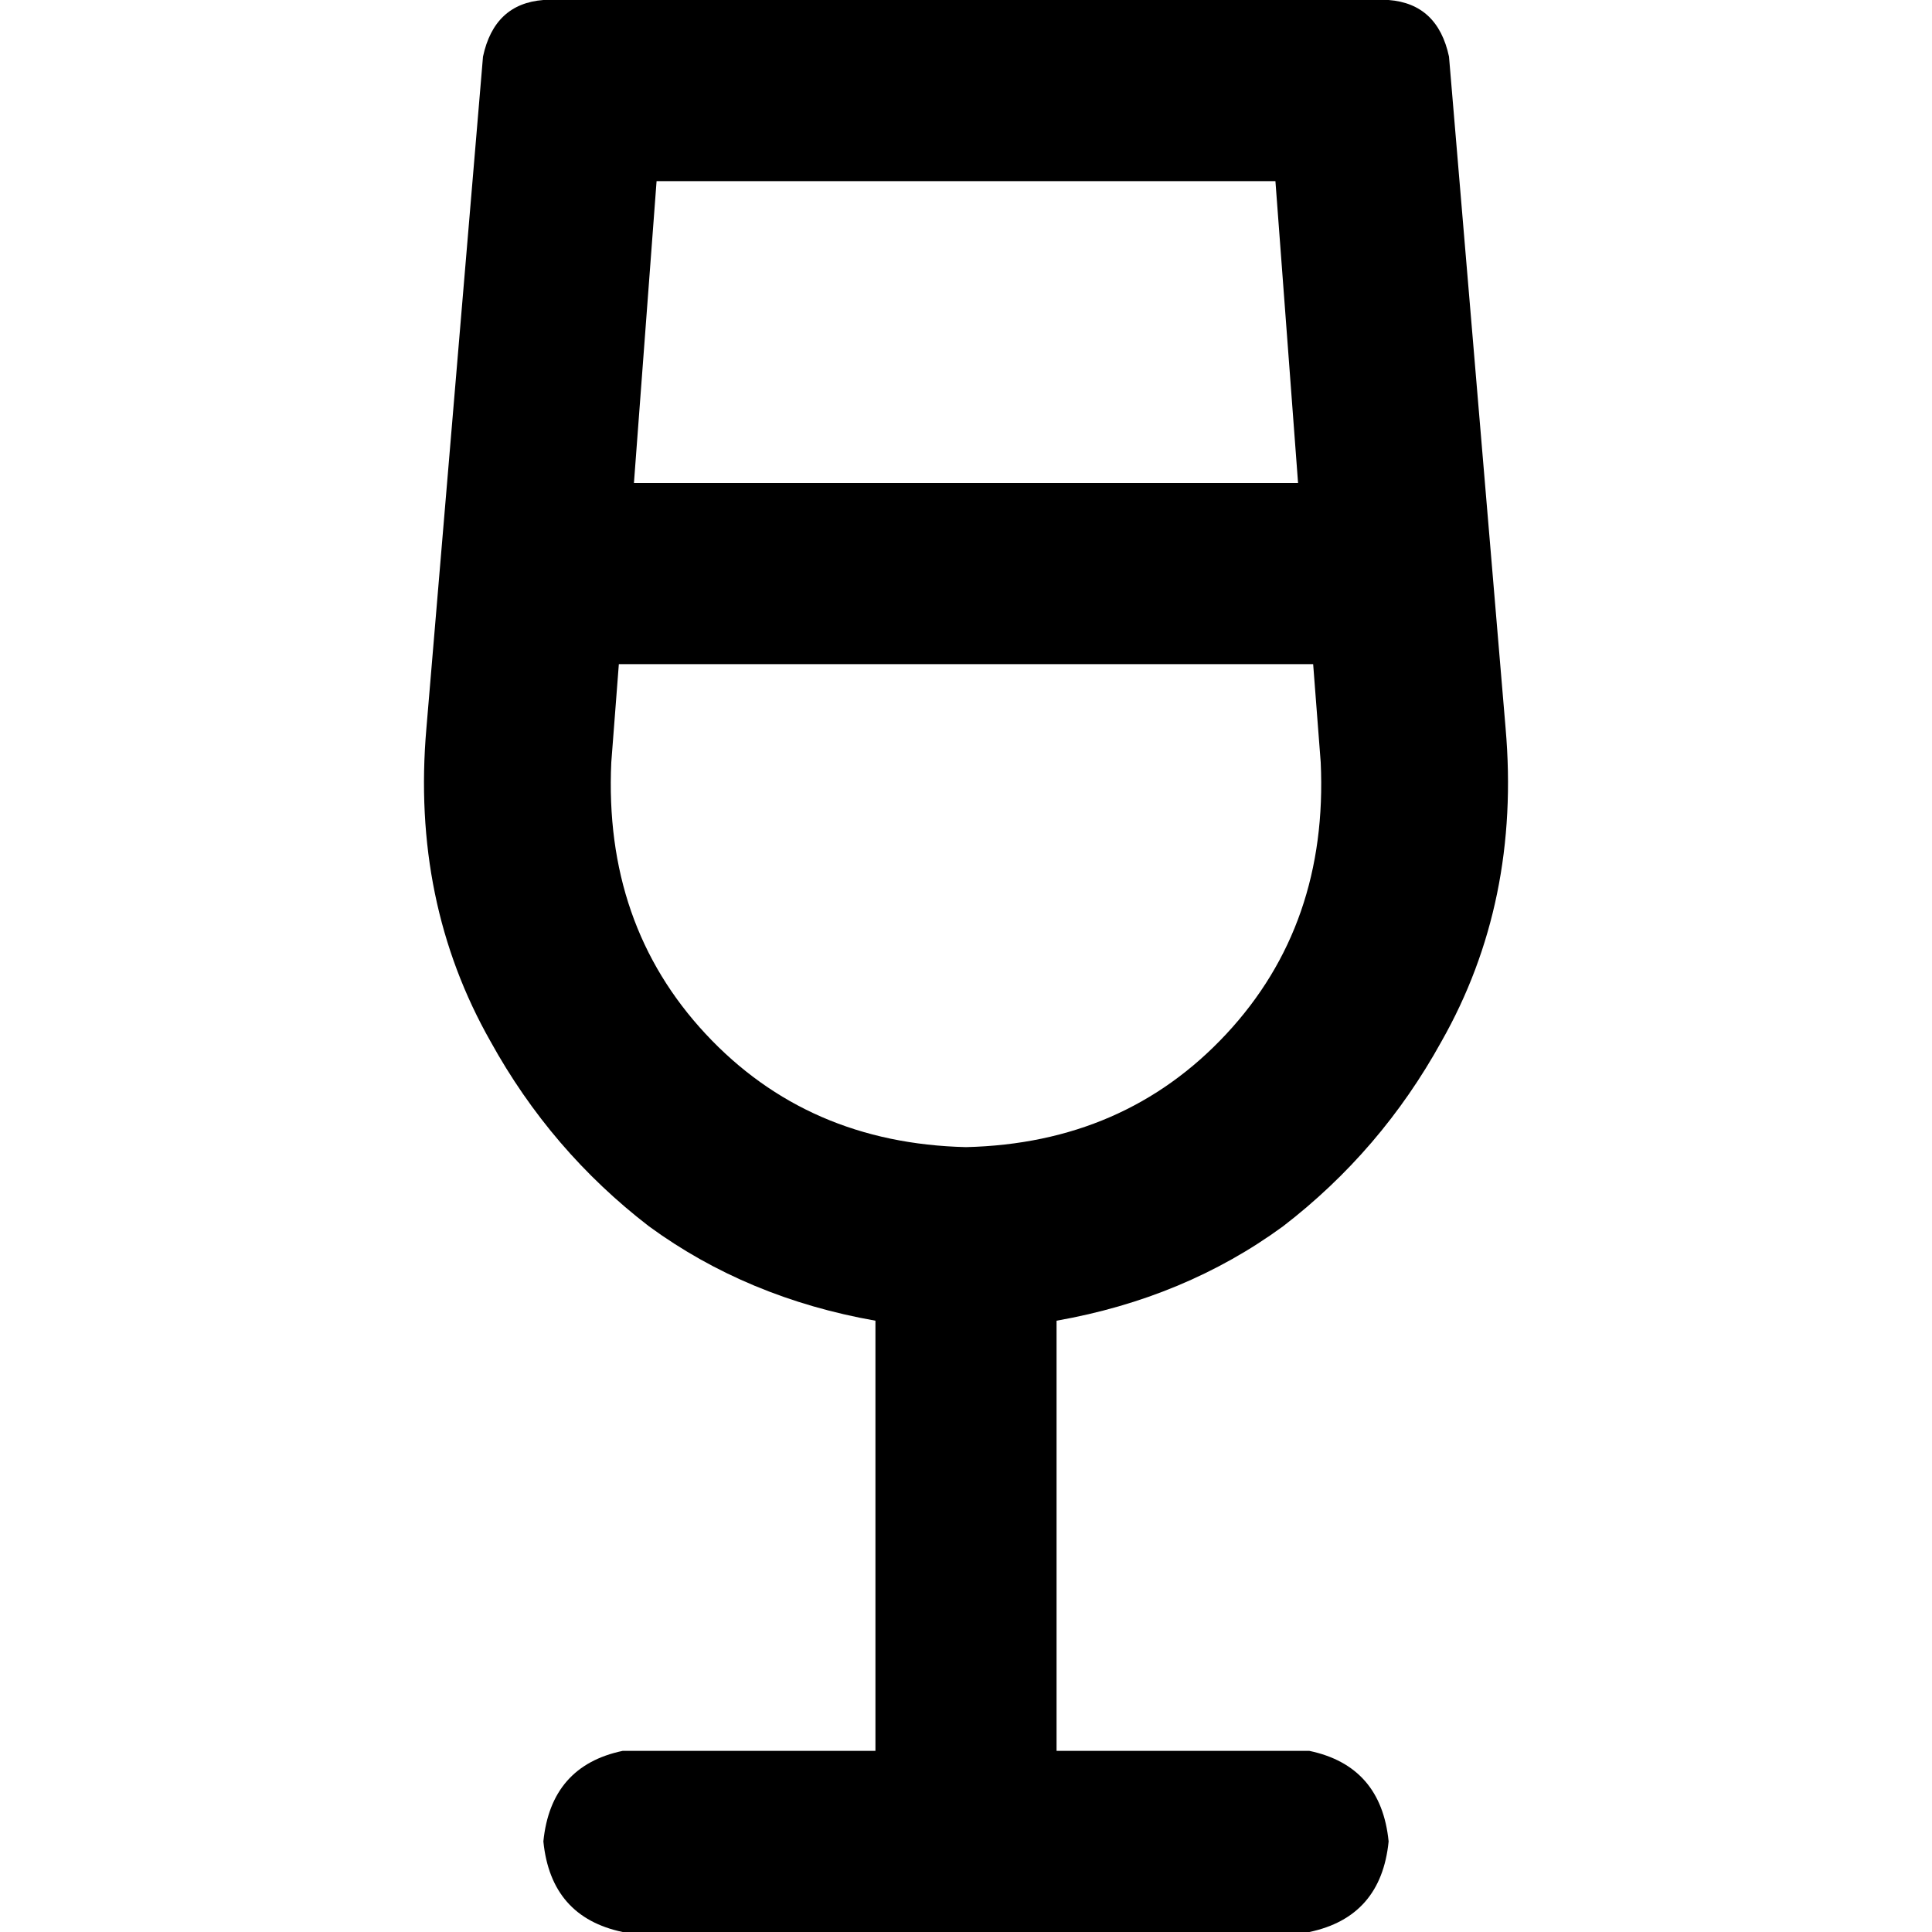 <svg xmlns="http://www.w3.org/2000/svg" viewBox="0 0 512 512">
  <path d="M 280 464 L 280 350 Q 314 344 340 325 Q 366 305 382 276 Q 403 239 399 193 L 384 15 Q 381 1 368 0 L 360 0 L 152 0 L 144 0 Q 131 1 128 15 L 113 193 Q 109 239 130 276 Q 146 305 172 325 Q 198 344 232 350 L 232 464 L 168 464 Q 166 464 165 464 Q 146 468 144 488 Q 146 508 165 512 Q 166 512 168 512 L 168 512 L 256 512 L 344 512 Q 346 512 347 512 Q 366 508 368 488 Q 366 468 347 464 Q 346 464 344 464 L 344 464 L 280 464 L 280 464 Z M 174 48 L 338 48 L 344 128 L 168 128 L 174 48 L 174 48 Z M 164 176 L 348 176 L 350 202 Q 352 245 325 274 Q 298 303 256 304 Q 214 303 187 274 Q 160 245 162 202 L 164 176 L 164 176 Z" />
</svg>